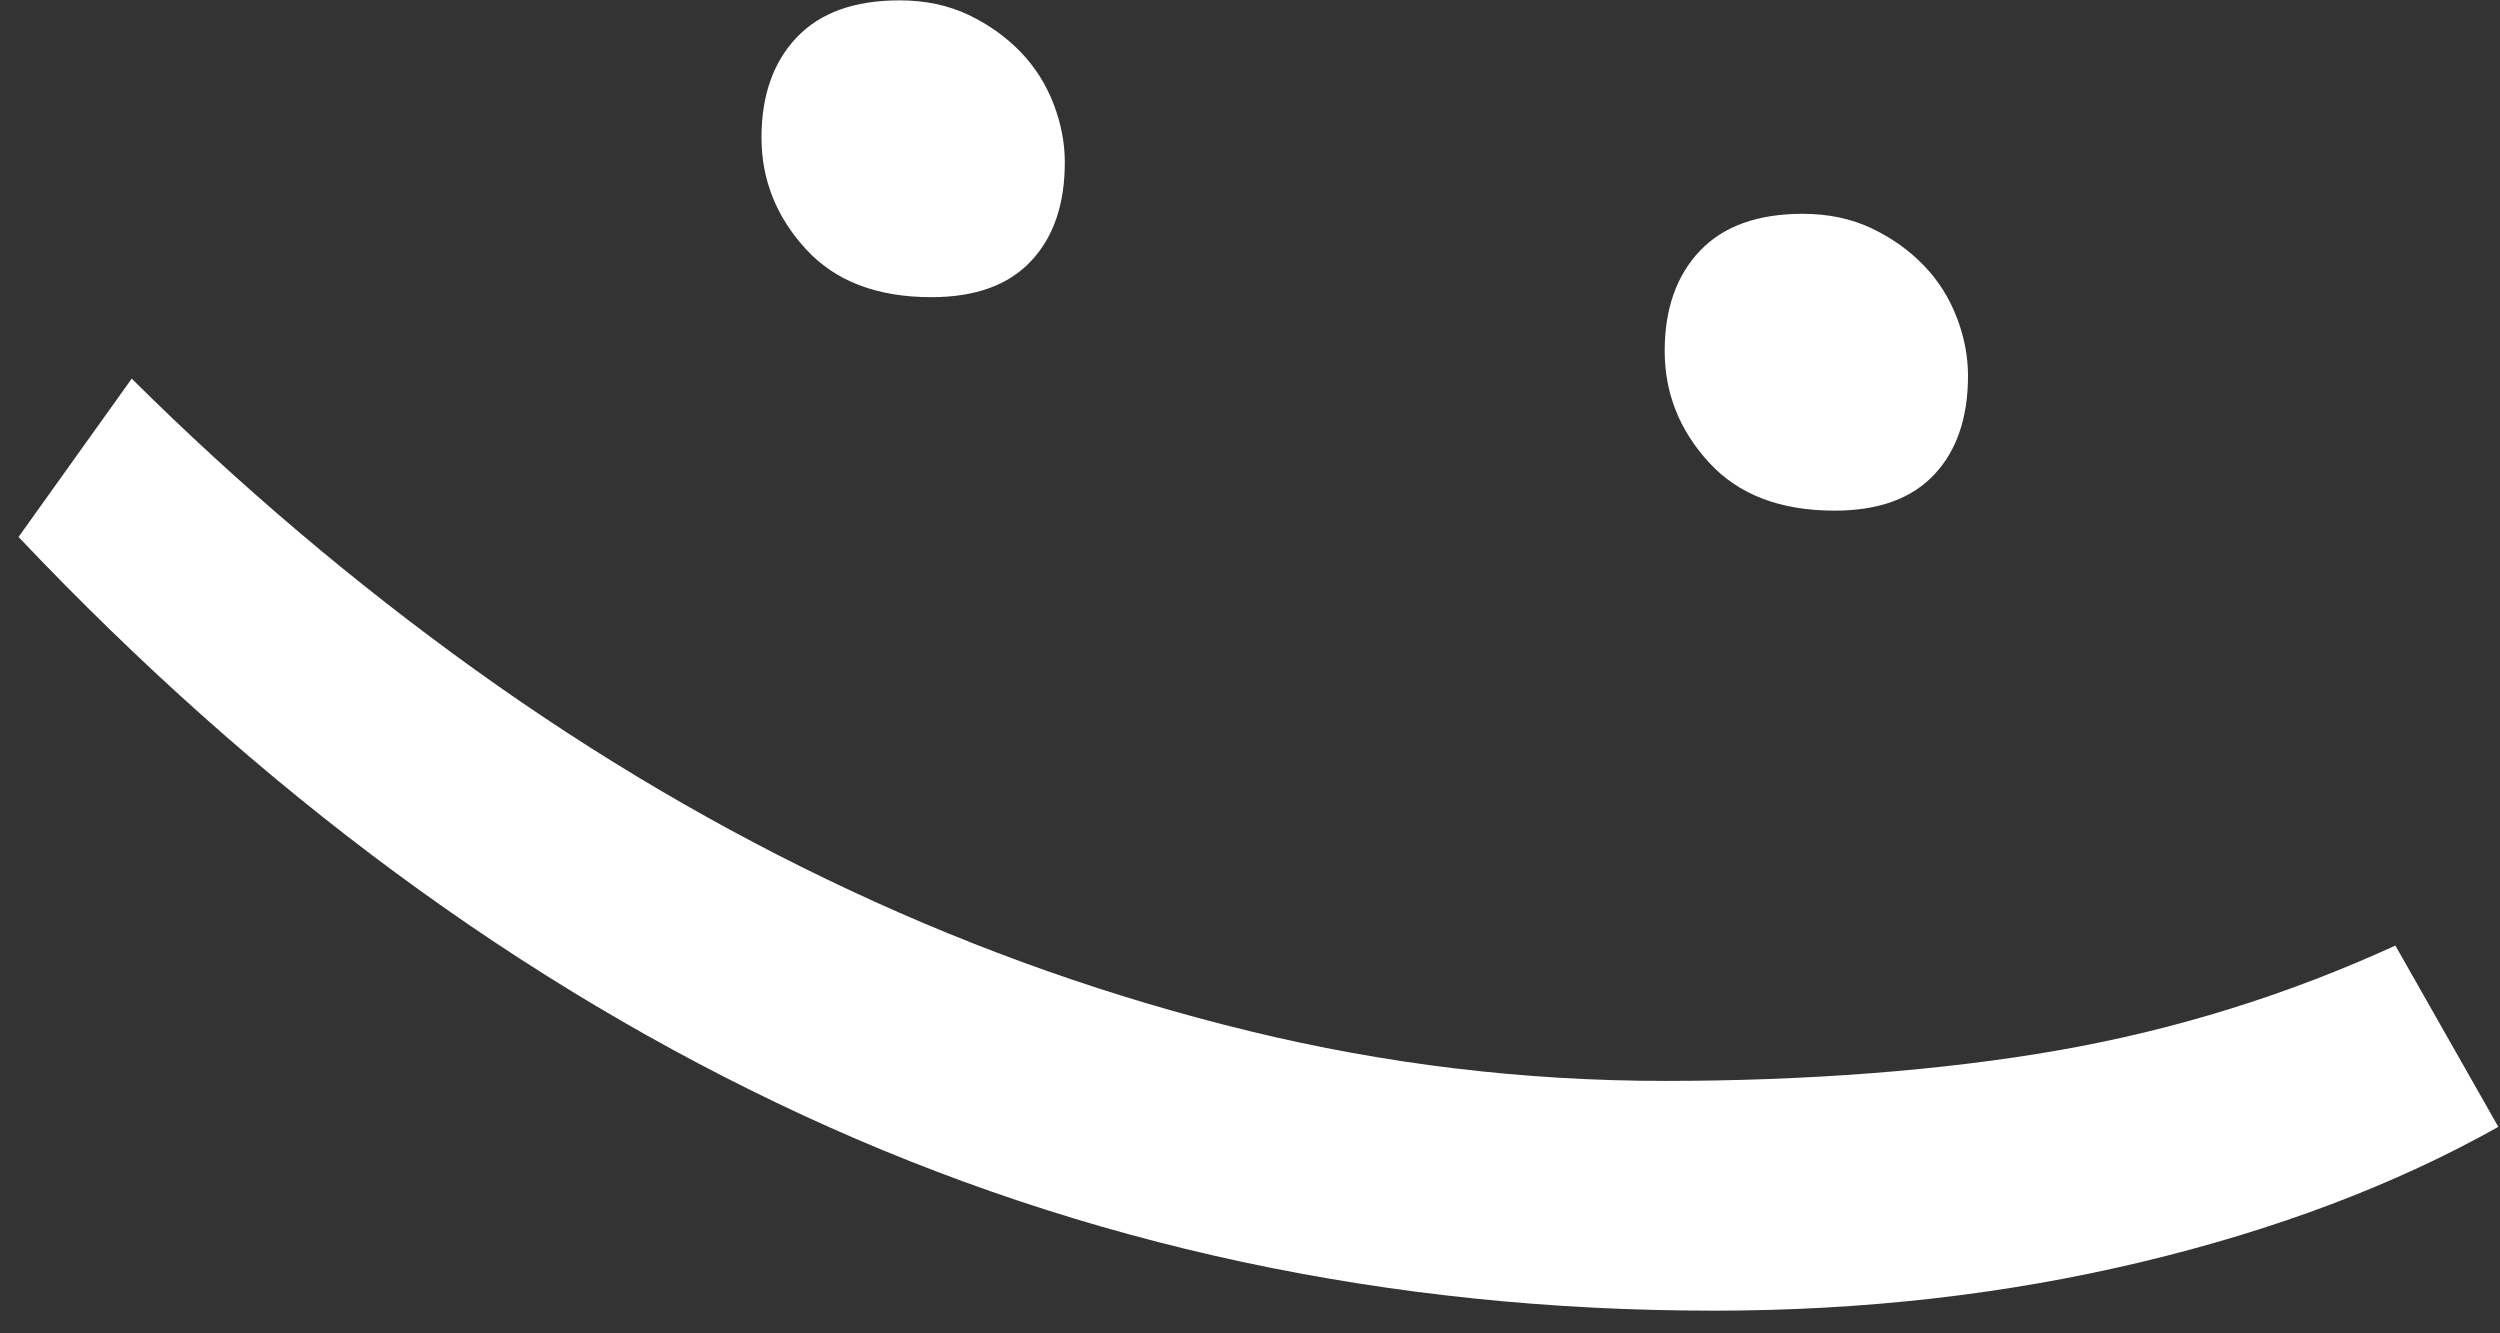 <svg width="105" height="56" viewBox="0 0 105 56" fill="none" xmlns="http://www.w3.org/2000/svg">
<rect x="0" y="0" width="105" height="56" fill="#333333" stroke="none"/>
<path d="M5.532 15.903C10.071 20.409 14.88 24.482 19.956 28.129C25.037 31.775 30.293 34.867 35.73 37.408C41.167 39.95 46.751 41.914 52.476 43.305C58.201 44.702 64.017 45.398 69.923 45.398C75.829 45.398 81.554 44.971 86.454 44.113C91.354 43.255 96.068 41.79 100.606 39.714L104.93 47.328C100.606 49.757 95.599 51.653 89.913 53.011C84.222 54.369 78.242 55.048 71.98 55.048C58.297 55.048 45.547 52.31 33.735 46.845C21.922 41.375 10.935 33.279 0.779 22.552L5.532 15.903Z" fill="white"/>
<path d="M44.722 6.82C44.722 8.582 44.247 9.968 43.297 10.972C42.348 11.982 40.952 12.481 39.115 12.481C36.832 12.481 35.074 11.808 33.836 10.45C32.599 9.098 31.983 7.538 31.983 5.777C31.983 4.015 32.474 2.612 33.458 1.574C34.441 0.536 35.882 0.015 37.781 0.015C38.861 0.015 39.827 0.222 40.681 0.626C41.534 1.036 42.263 1.558 42.868 2.186C43.473 2.814 43.93 3.538 44.247 4.357C44.563 5.176 44.722 5.995 44.722 6.809V6.82ZM82.656 15.786C82.656 17.547 82.181 18.933 81.232 19.938C80.282 20.947 78.887 21.447 77.05 21.447C74.766 21.447 73.009 20.773 71.771 19.416C70.533 18.064 69.917 16.504 69.917 14.742C69.917 12.98 70.409 11.578 71.392 10.54C72.376 9.502 73.817 8.98 75.716 8.98C76.795 8.98 77.762 9.188 78.615 9.592C79.469 10.001 80.198 10.523 80.802 11.152C81.407 11.78 81.865 12.504 82.181 13.323C82.498 14.142 82.656 14.961 82.656 15.775V15.786Z" fill="white"/>
</svg>
